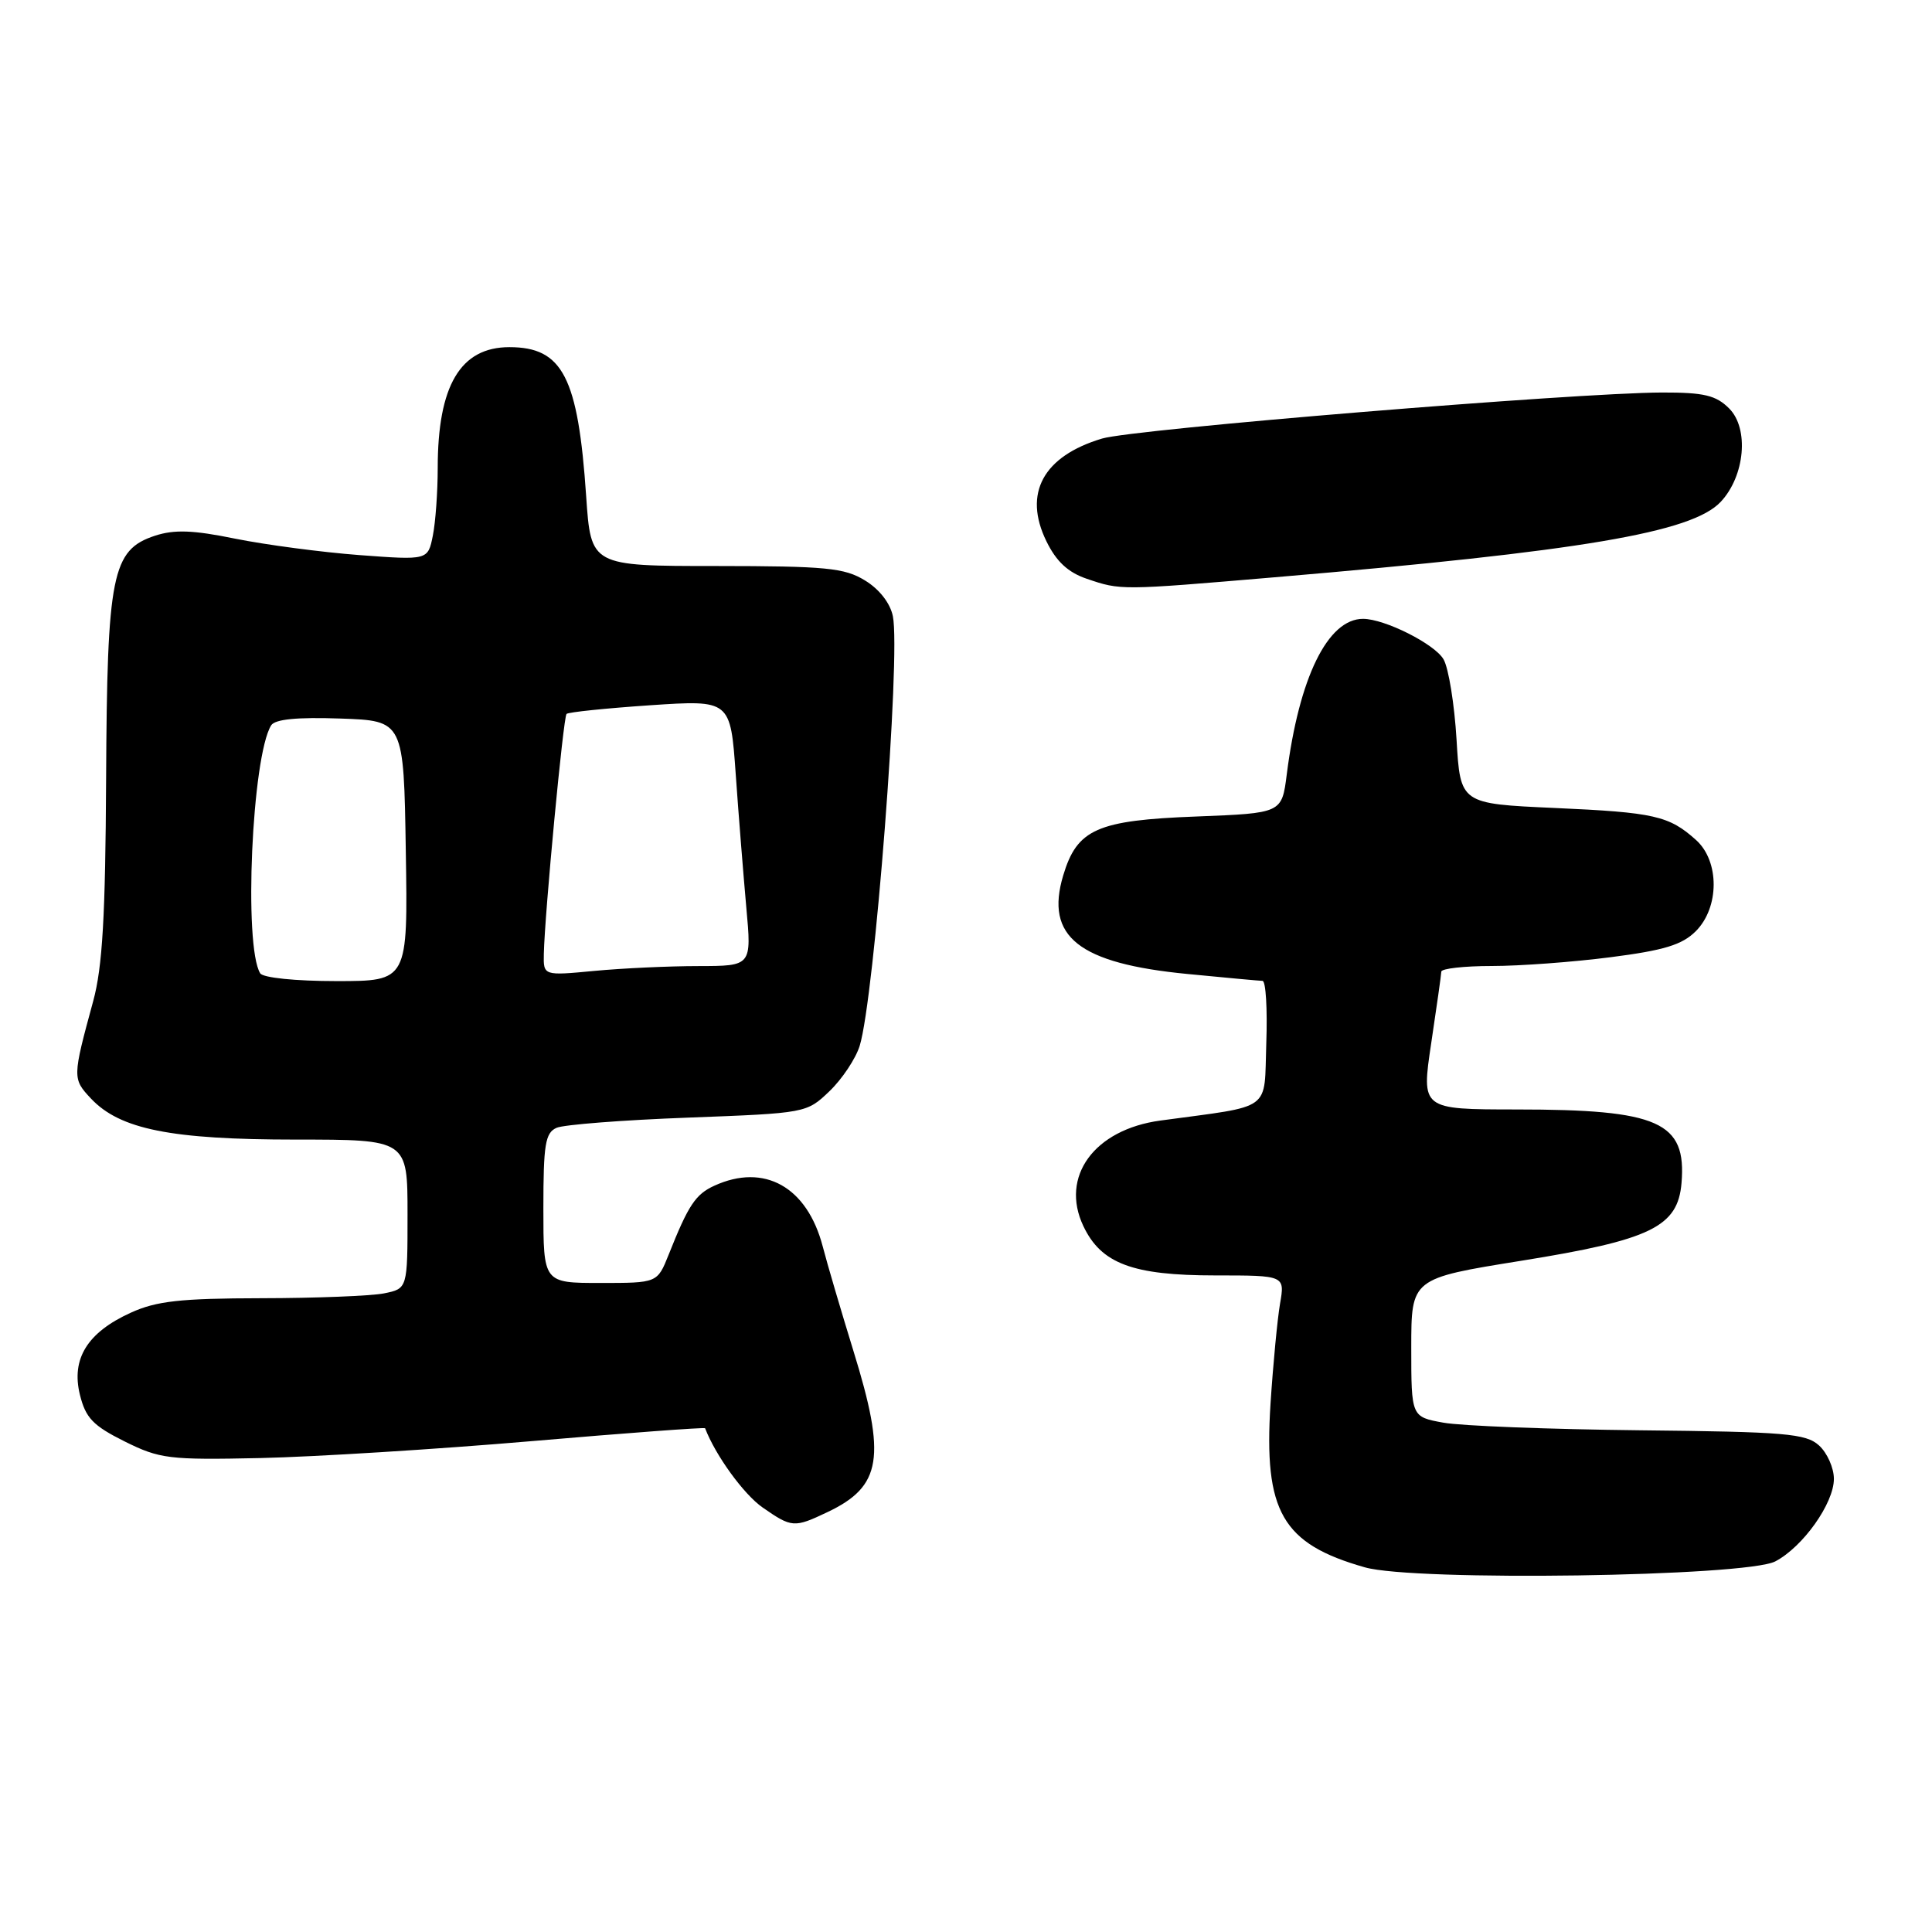 <?xml version="1.0" encoding="UTF-8" standalone="no"?>
<!DOCTYPE svg PUBLIC "-//W3C//DTD SVG 1.1//EN" "http://www.w3.org/Graphics/SVG/1.1/DTD/svg11.dtd" >
<svg xmlns="http://www.w3.org/2000/svg" xmlns:xlink="http://www.w3.org/1999/xlink" version="1.1" viewBox="0 0 256 256">
 <g >
 <path fill="currentColor"
d=" M 235.24 206.89 C 238.90 204.97 243.00 199.20 243.00 195.96 C 243.00 194.50 242.11 192.51 241.03 191.53 C 239.29 189.95 236.56 189.72 217.28 189.52 C 205.30 189.39 193.59 188.94 191.25 188.51 C 187.00 187.74 187.00 187.74 187.00 178.57 C 187.00 169.40 187.00 169.40 201.56 167.06 C 218.74 164.30 222.32 162.57 222.81 156.76 C 223.49 148.65 219.81 147.01 200.91 147.01 C 188.33 147.00 188.33 147.00 189.64 138.25 C 190.36 133.44 190.97 129.16 190.98 128.75 C 190.99 128.34 194.01 128.00 197.68 128.00 C 201.36 128.00 208.42 127.48 213.38 126.84 C 220.49 125.93 222.89 125.20 224.70 123.39 C 227.84 120.25 227.86 114.13 224.75 111.32 C 221.16 108.09 219.23 107.65 206.00 107.06 C 193.50 106.50 193.50 106.50 193.00 98.00 C 192.72 93.33 191.95 88.54 191.28 87.37 C 190.12 85.34 183.48 82.00 180.61 82.00 C 175.94 82.00 172.13 89.76 170.50 102.63 C 169.85 107.75 169.85 107.75 158.54 108.19 C 145.35 108.69 142.72 109.86 140.88 116.00 C 138.45 124.12 142.91 127.66 157.37 129.06 C 162.39 129.55 166.86 129.96 167.29 129.97 C 167.73 129.99 167.95 133.70 167.79 138.23 C 167.47 147.41 168.82 146.43 153.75 148.48 C 144.99 149.67 140.44 155.90 143.55 162.46 C 145.91 167.44 150.07 169.00 161.03 169.00 C 170.26 169.00 170.26 169.00 169.61 172.75 C 169.26 174.81 168.69 180.78 168.35 186.00 C 167.44 200.31 169.89 204.57 180.85 207.68 C 187.44 209.56 231.37 208.92 235.24 206.89 Z  M 109.63 200.37 C 116.84 196.95 117.46 193.13 113.07 178.96 C 111.47 173.76 109.63 167.54 109.01 165.14 C 106.94 157.26 101.28 154.09 94.66 157.11 C 92.16 158.25 91.21 159.68 88.60 166.25 C 87.10 170.00 87.10 170.00 79.55 170.00 C 72.00 170.00 72.00 170.00 72.00 160.11 C 72.00 151.64 72.25 150.10 73.75 149.44 C 74.71 149.02 82.56 148.41 91.19 148.09 C 106.81 147.50 106.88 147.49 109.91 144.59 C 111.59 142.98 113.38 140.28 113.91 138.59 C 115.87 132.26 119.37 86.90 118.31 81.65 C 117.96 79.92 116.51 78.06 114.61 76.91 C 111.89 75.24 109.44 75.01 94.90 75.00 C 78.30 75.00 78.30 75.00 77.67 65.75 C 76.60 49.97 74.56 46.00 67.50 46.00 C 61.01 46.00 58.00 51.08 58.00 62.02 C 58.00 65.17 57.71 69.21 57.35 70.99 C 56.70 74.23 56.70 74.23 47.60 73.55 C 42.60 73.17 35.21 72.19 31.18 71.38 C 25.56 70.23 23.09 70.15 20.52 70.99 C 14.84 72.87 14.19 76.10 14.06 103.20 C 13.97 121.38 13.58 128.14 12.35 132.65 C 9.59 142.78 9.59 142.94 12.06 145.57 C 15.89 149.64 22.67 151.00 39.18 151.00 C 54.00 151.00 54.00 151.00 54.00 160.88 C 54.00 170.75 54.00 170.75 50.88 171.38 C 49.16 171.72 41.84 172.01 34.63 172.02 C 23.91 172.04 20.73 172.39 17.33 173.94 C 11.58 176.55 9.41 180.05 10.59 184.82 C 11.35 187.89 12.33 188.91 16.50 190.99 C 21.17 193.31 22.36 193.46 34.50 193.20 C 41.65 193.04 57.81 192.04 70.42 190.96 C 83.02 189.88 93.38 189.11 93.43 189.25 C 94.80 192.84 98.56 198.02 101.05 199.75 C 104.92 202.44 105.23 202.46 109.63 200.37 Z  M 168.92 76.49 C 209.61 73.03 224.19 70.56 228.00 66.50 C 231.22 63.07 231.78 56.78 229.12 54.12 C 227.38 52.38 225.80 52.00 220.25 52.01 C 208.82 52.04 150.23 56.85 146.03 58.11 C 138.22 60.45 135.55 65.37 138.65 71.71 C 139.96 74.40 141.52 75.85 144.00 76.69 C 148.52 78.23 148.45 78.23 168.92 76.49 Z  M 34.48 128.97 C 32.26 125.38 33.38 100.24 35.93 96.11 C 36.44 95.30 39.37 95.01 45.09 95.21 C 53.50 95.50 53.50 95.50 53.77 112.75 C 54.05 130.00 54.05 130.00 44.58 130.00 C 39.15 130.00 34.85 129.56 34.48 128.97 Z  M 72.06 126.39 C 72.18 121.03 74.64 95.03 75.07 94.60 C 75.31 94.36 80.29 93.85 86.15 93.45 C 96.79 92.74 96.79 92.74 97.49 102.62 C 97.87 108.05 98.51 115.99 98.89 120.25 C 99.60 128.00 99.60 128.00 92.55 128.01 C 88.67 128.01 82.46 128.30 78.75 128.65 C 72.00 129.29 72.00 129.29 72.06 126.39 Z "/>
</g>
</svg>